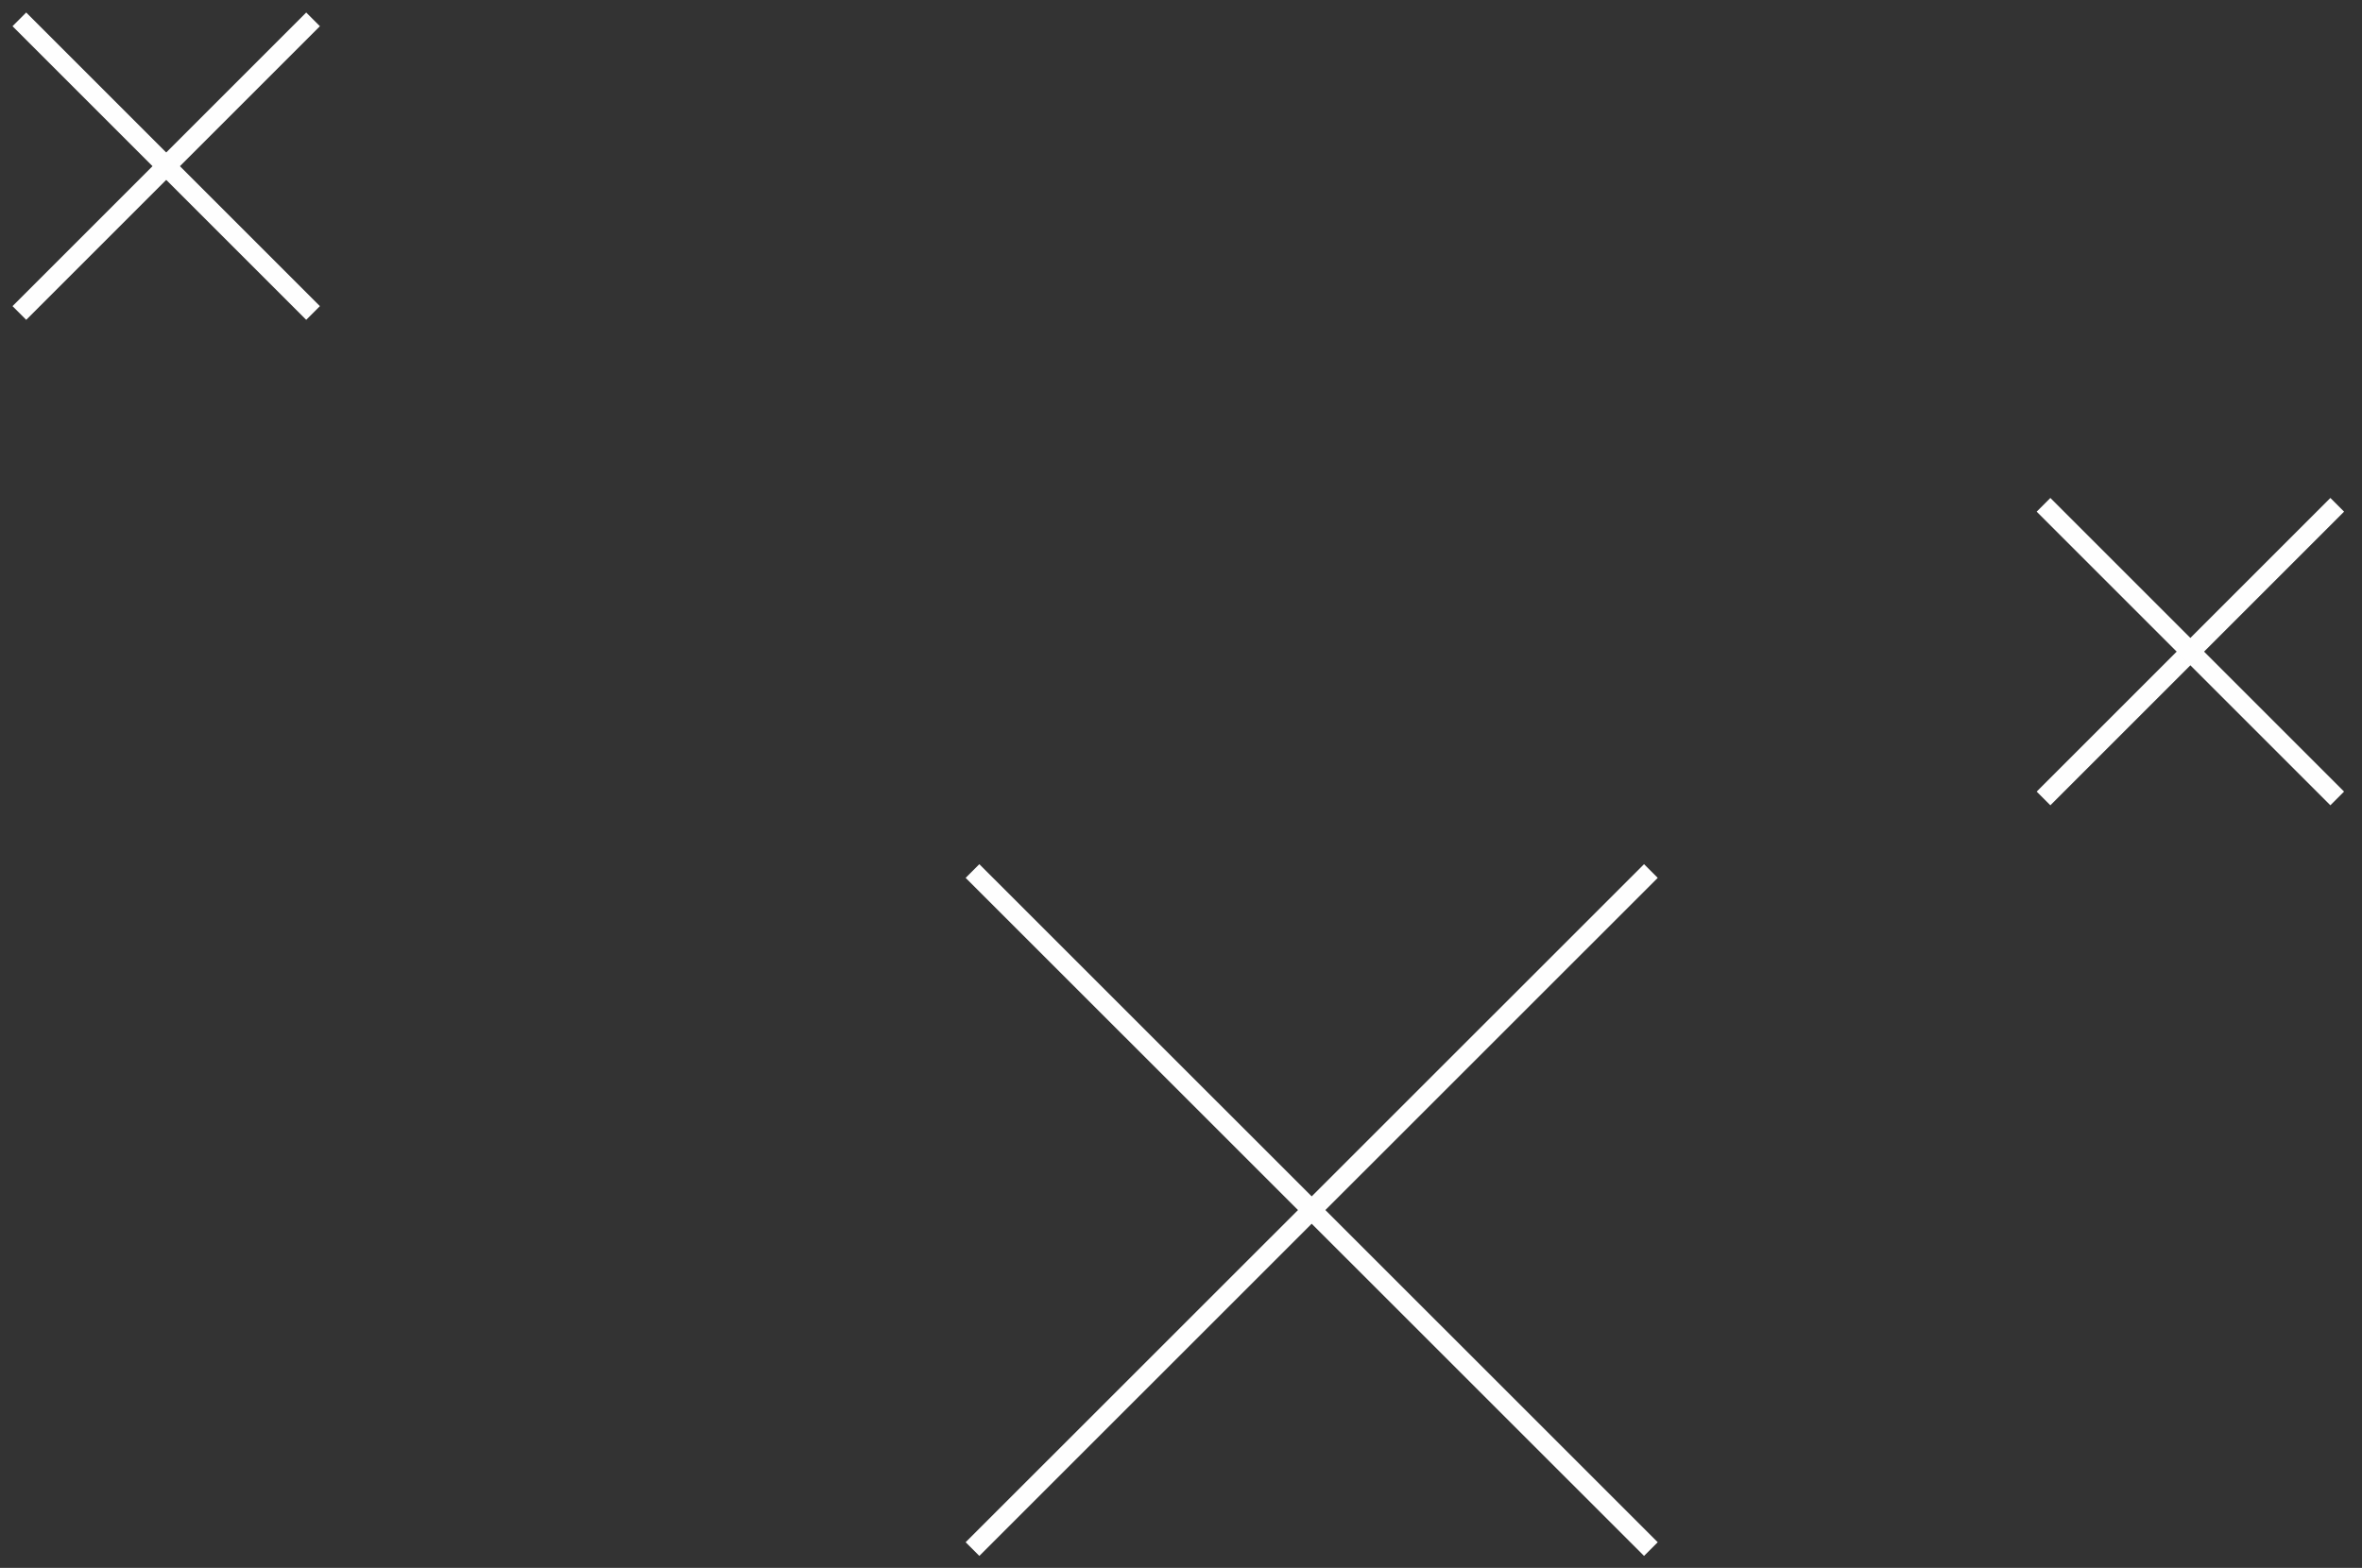 <svg width="122" height="81" viewBox="0 0 122 81" fill="none" xmlns="http://www.w3.org/2000/svg">
<rect x="0" y="0" width="122" height="81" fill="#333333" stroke="none"/>
<path d="M120.72 26.08L105.55 41.25" stroke="#FEFEFE" stroke-miterlimit="10"/>
<path d="M120.72 41.25L105.55 26.08" stroke="#FEFEFE" stroke-miterlimit="10"/>
<path d="M16.17 1L1 16.17" stroke="#FEFEFE" stroke-miterlimit="10"/>
<path d="M16.17 16.17L1 1" stroke="#FEFEFE" stroke-miterlimit="10"/>
<path d="M85.27 45L50.23 80.03" stroke="#FEFEFE" stroke-miterlimit="10"/>
<path d="M85.27 80.03L50.23 45" stroke="#FEFEFE" stroke-miterlimit="10"/>
</svg>
